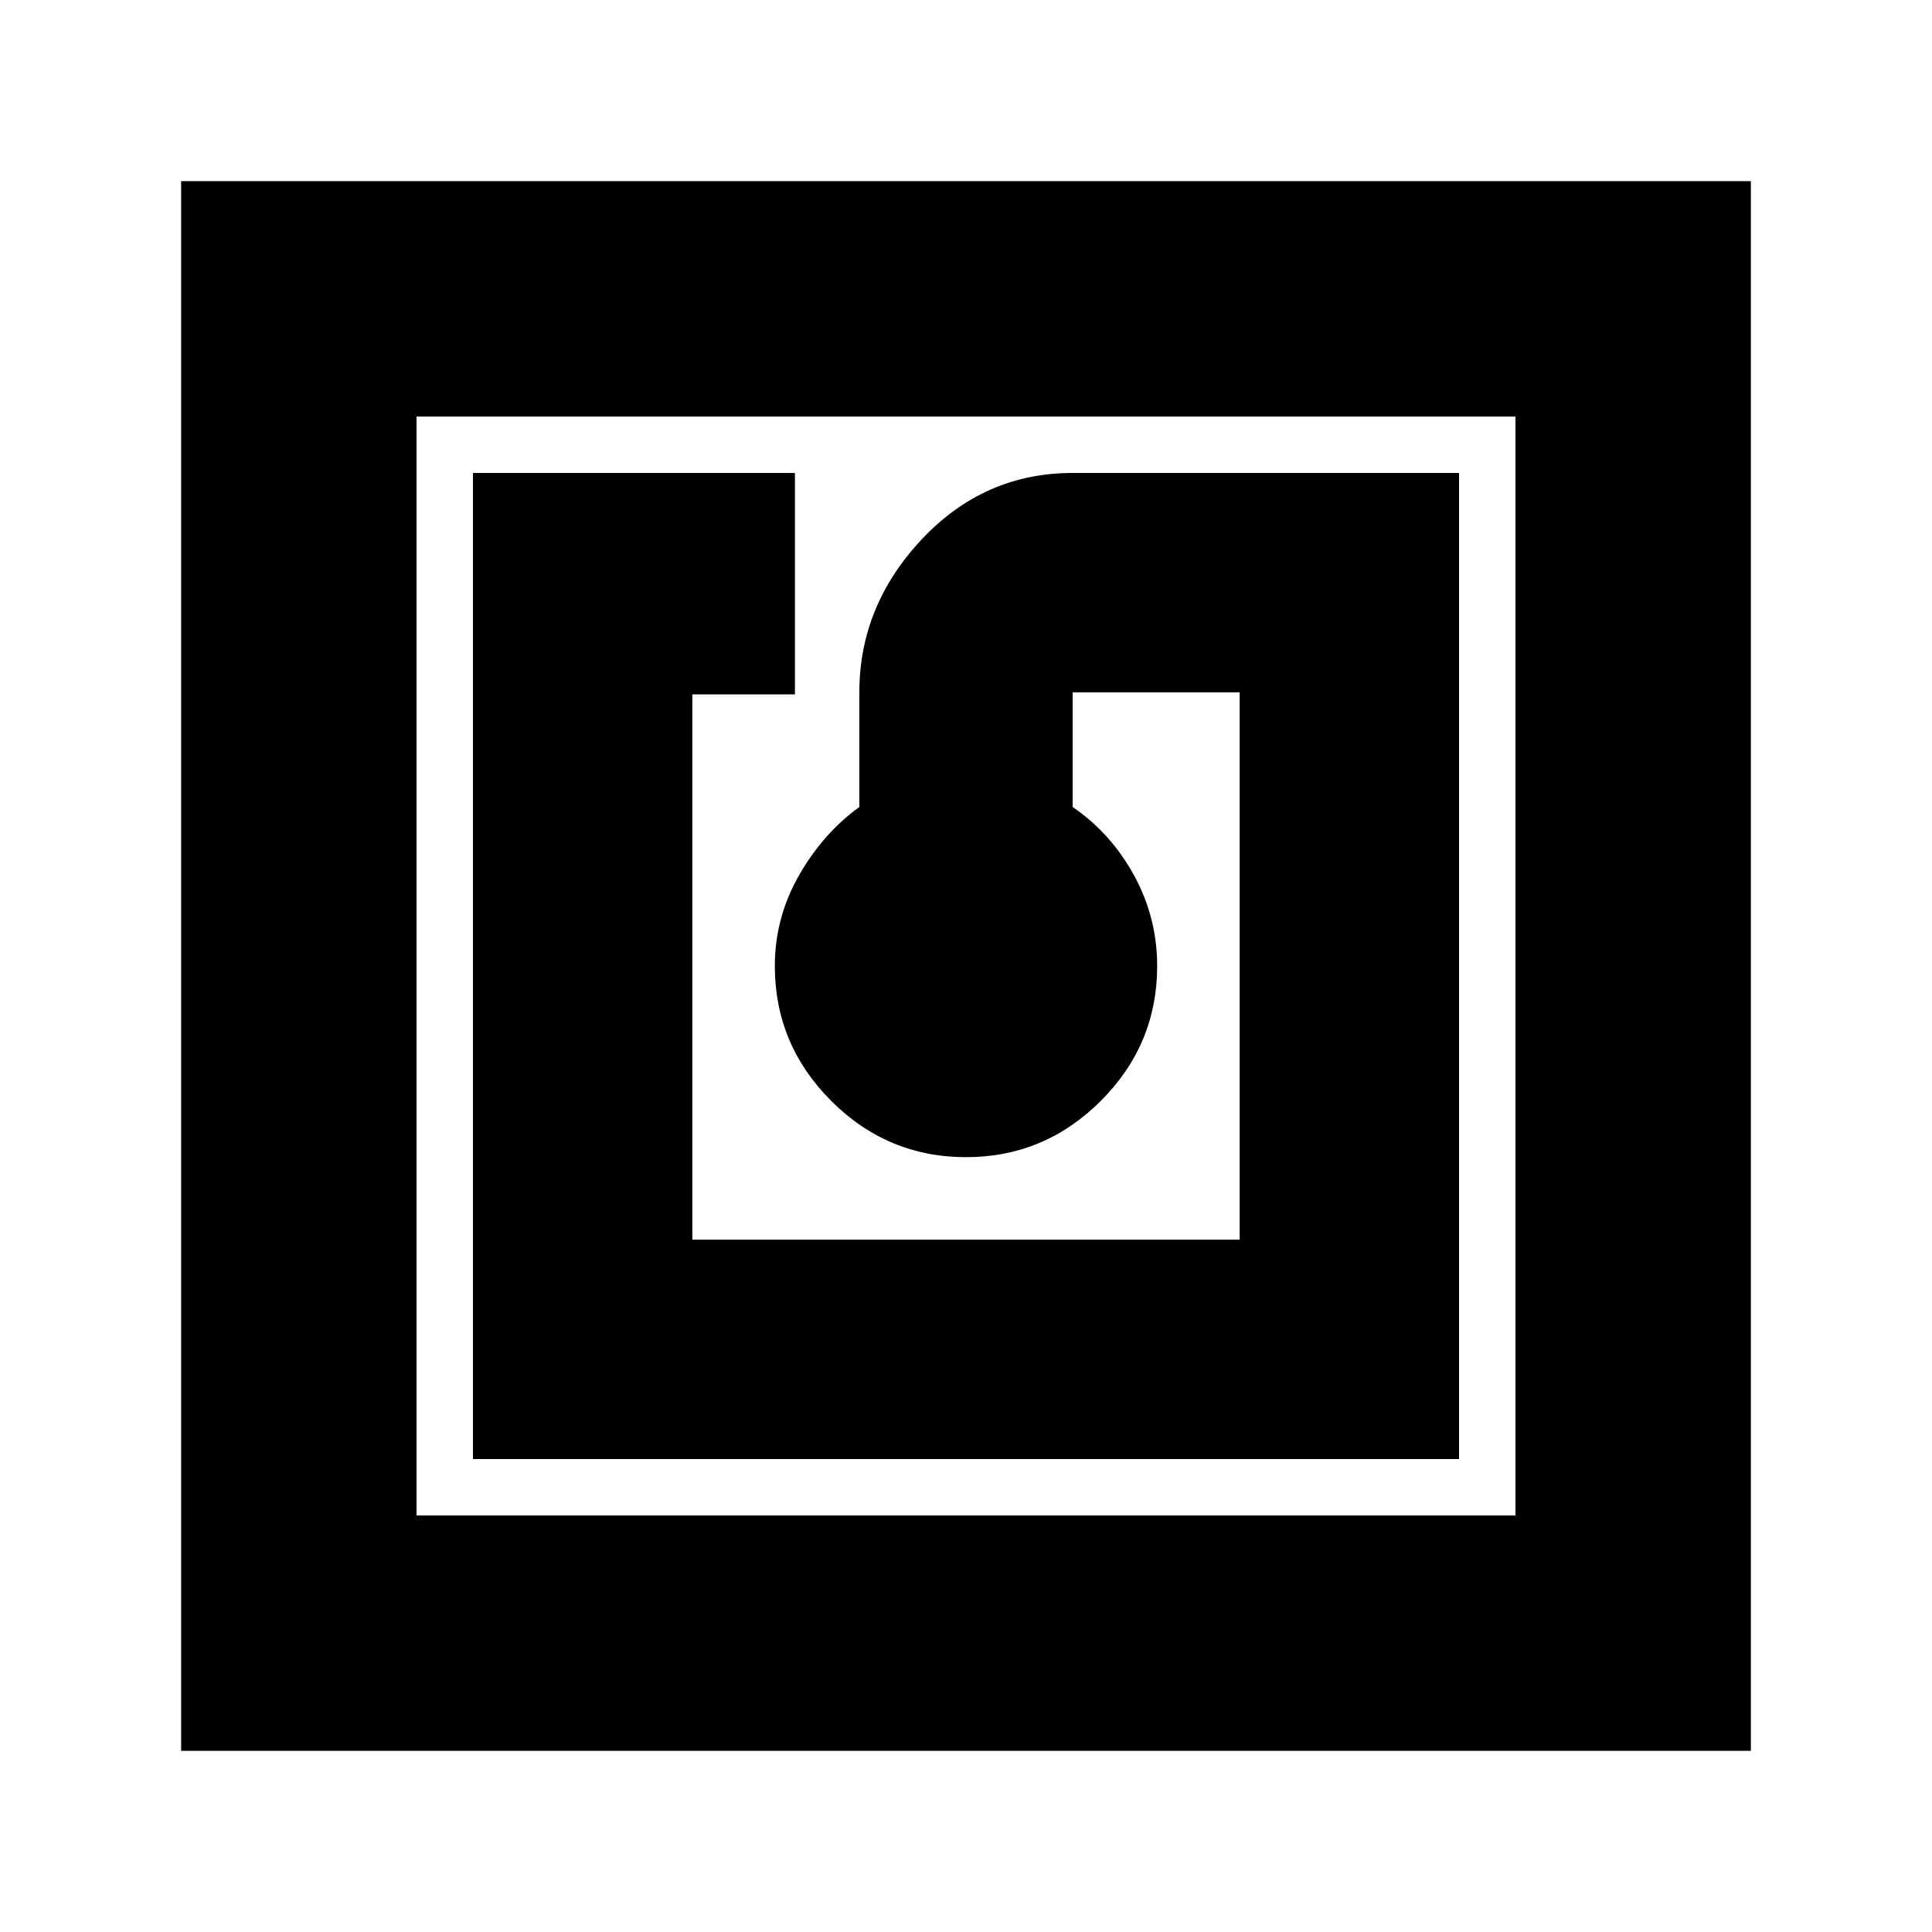 <svg xmlns="http://www.w3.org/2000/svg" height="20" width="20"><path d="M4.896 15.104H15.104V4.896H11.104Q10.188 4.896 9.542 5.583Q8.896 6.271 8.896 7.167V8.354Q8.521 8.625 8.271 9.062Q8.021 9.5 8.021 10Q8.021 10.812 8.604 11.396Q9.188 11.979 10 11.979Q10.812 11.979 11.396 11.396Q11.979 10.812 11.979 10Q11.979 9.5 11.74 9.062Q11.5 8.625 11.104 8.354V7.167H12.833V12.833H7.167V7.188H8.229V4.896H4.896ZM1.875 18.125V1.875H18.125V18.125ZM4.312 15.688H15.688V4.312H4.312ZM4.312 4.312V15.688Z"/></svg>